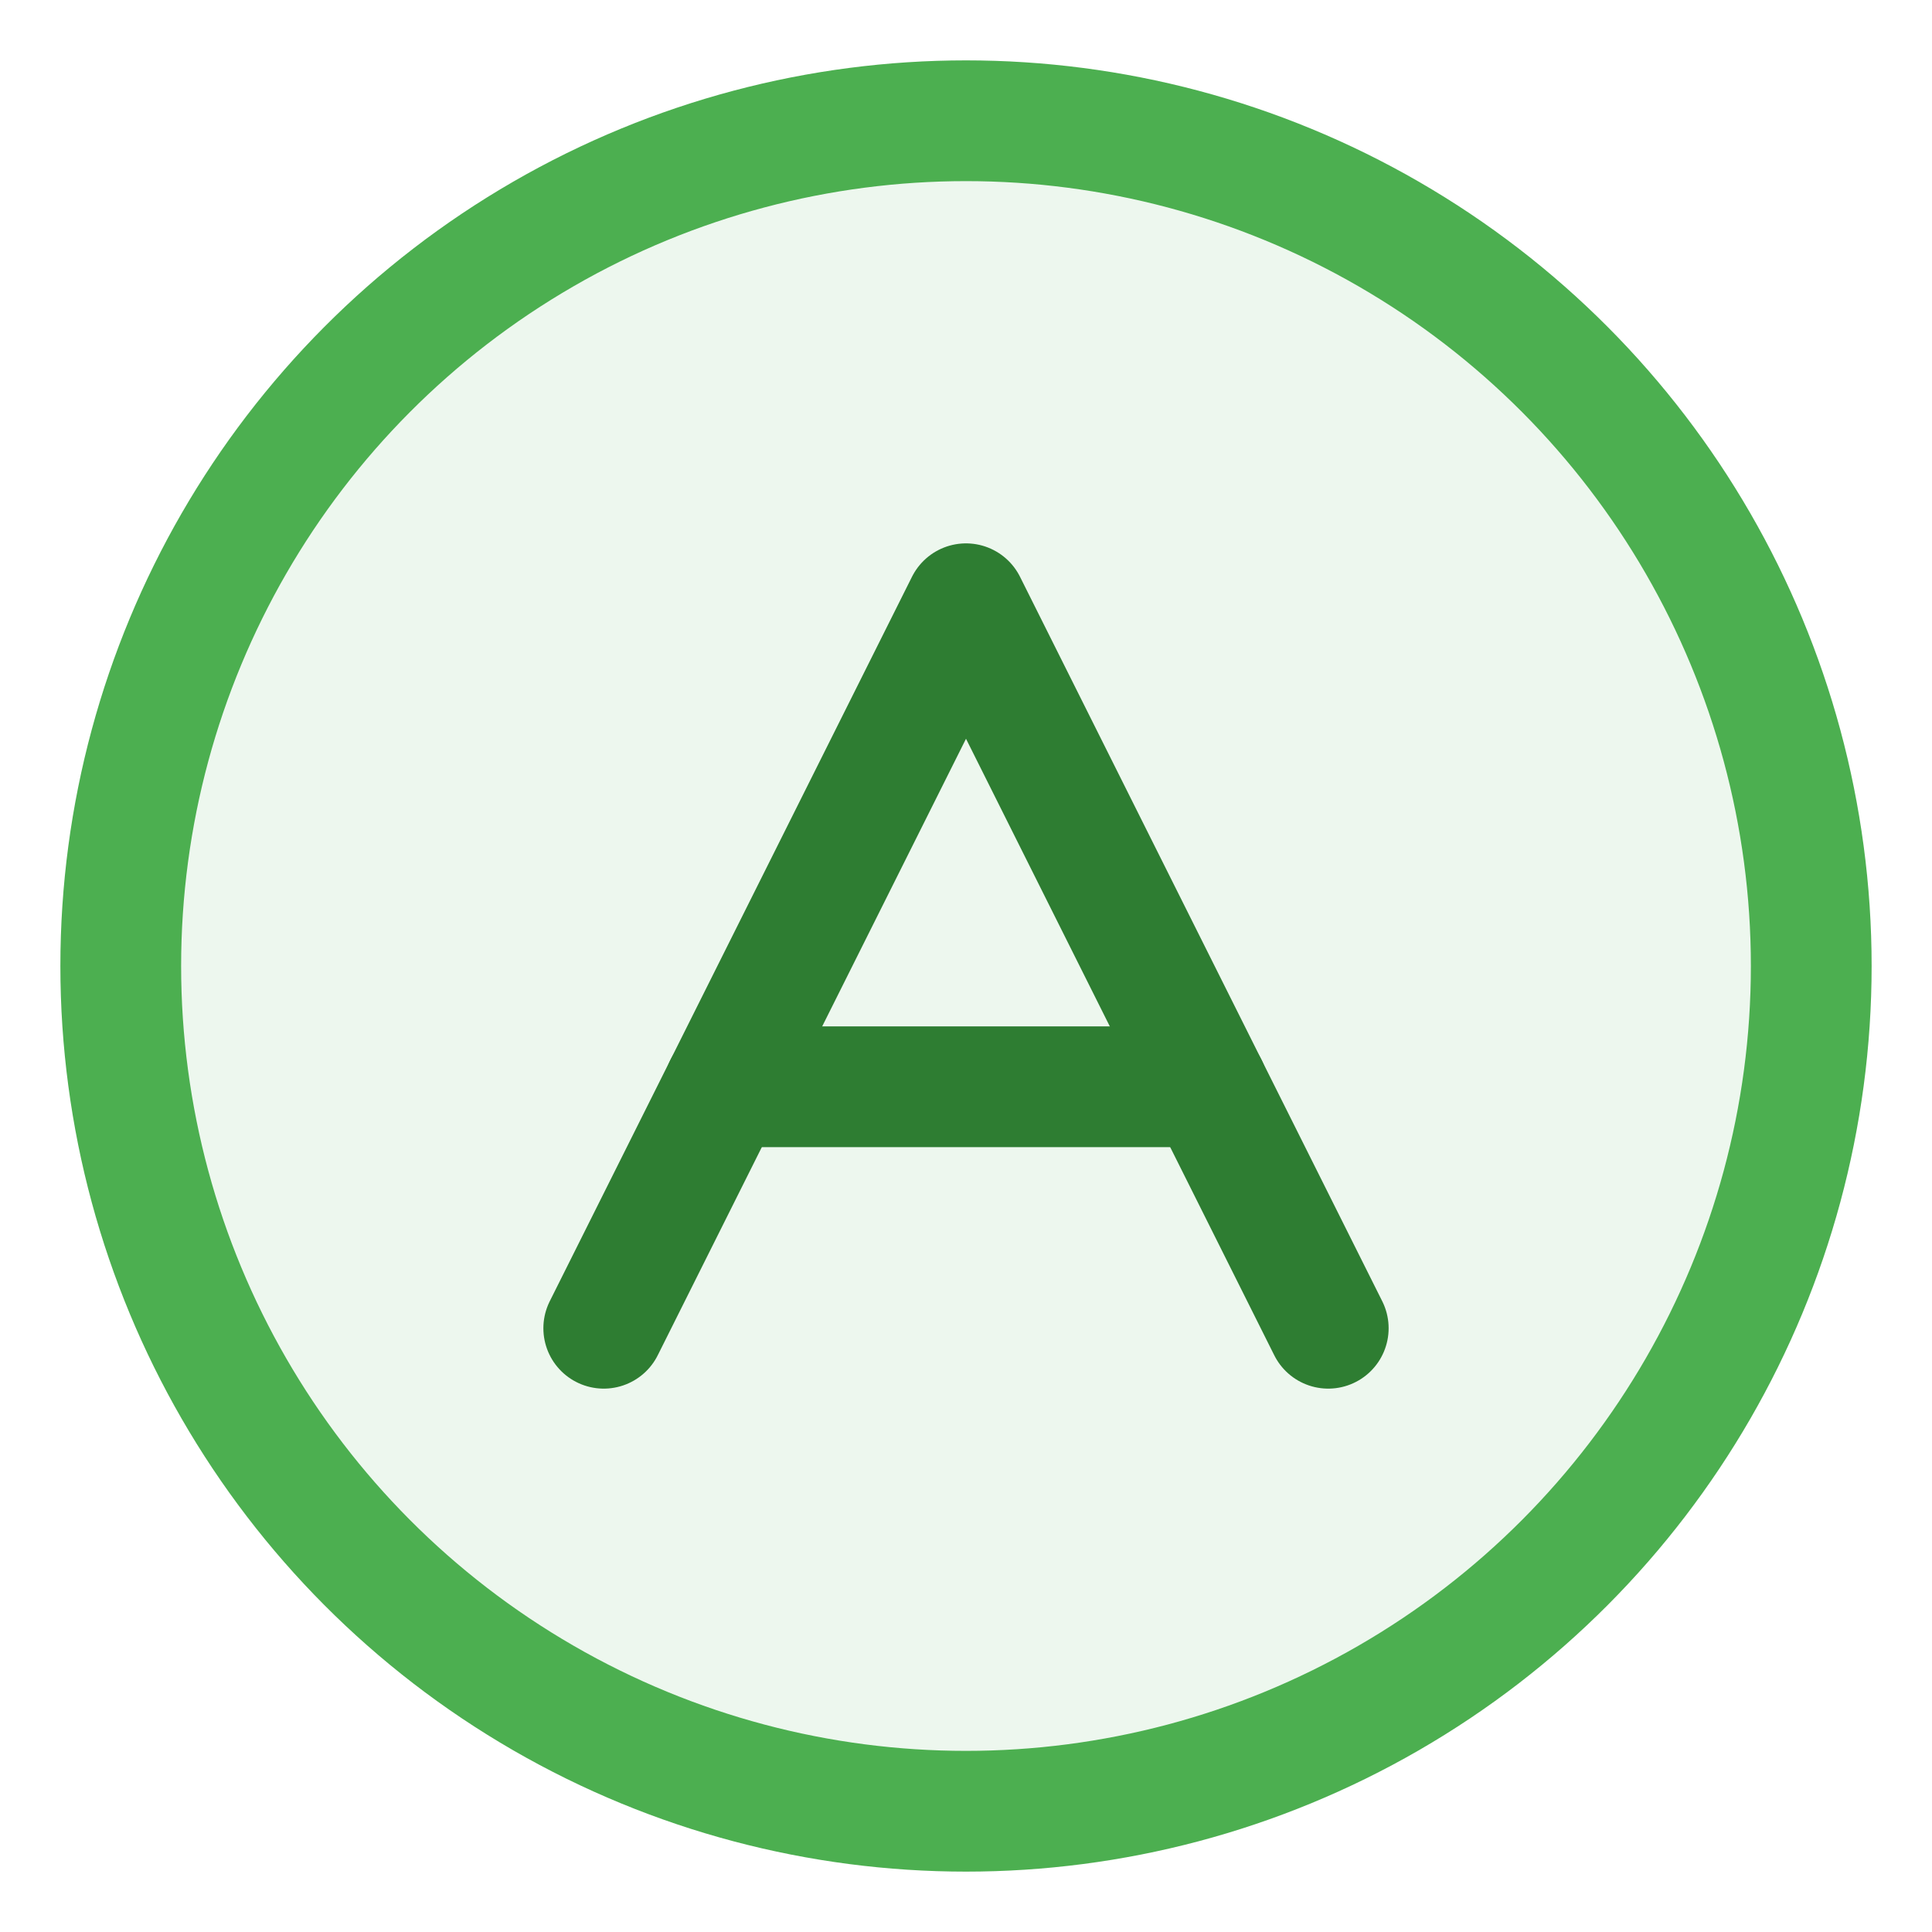 <?xml version="1.0" encoding="UTF-8"?>
<svg width="32" height="32" viewBox="0 0 32 32" fill="none" xmlns="http://www.w3.org/2000/svg">
  <circle cx="16" cy="16" r="14" fill="#4CAF50" fill-opacity="0.1" stroke="#4CAF50" stroke-width="2"/>
  <path d="M10 22L16 10L22 22" stroke="#2E7D32" stroke-width="2" stroke-linecap="round" stroke-linejoin="round"/>
  <path d="M12 18H20" stroke="#2E7D32" stroke-width="2" stroke-linecap="round"/>
</svg>